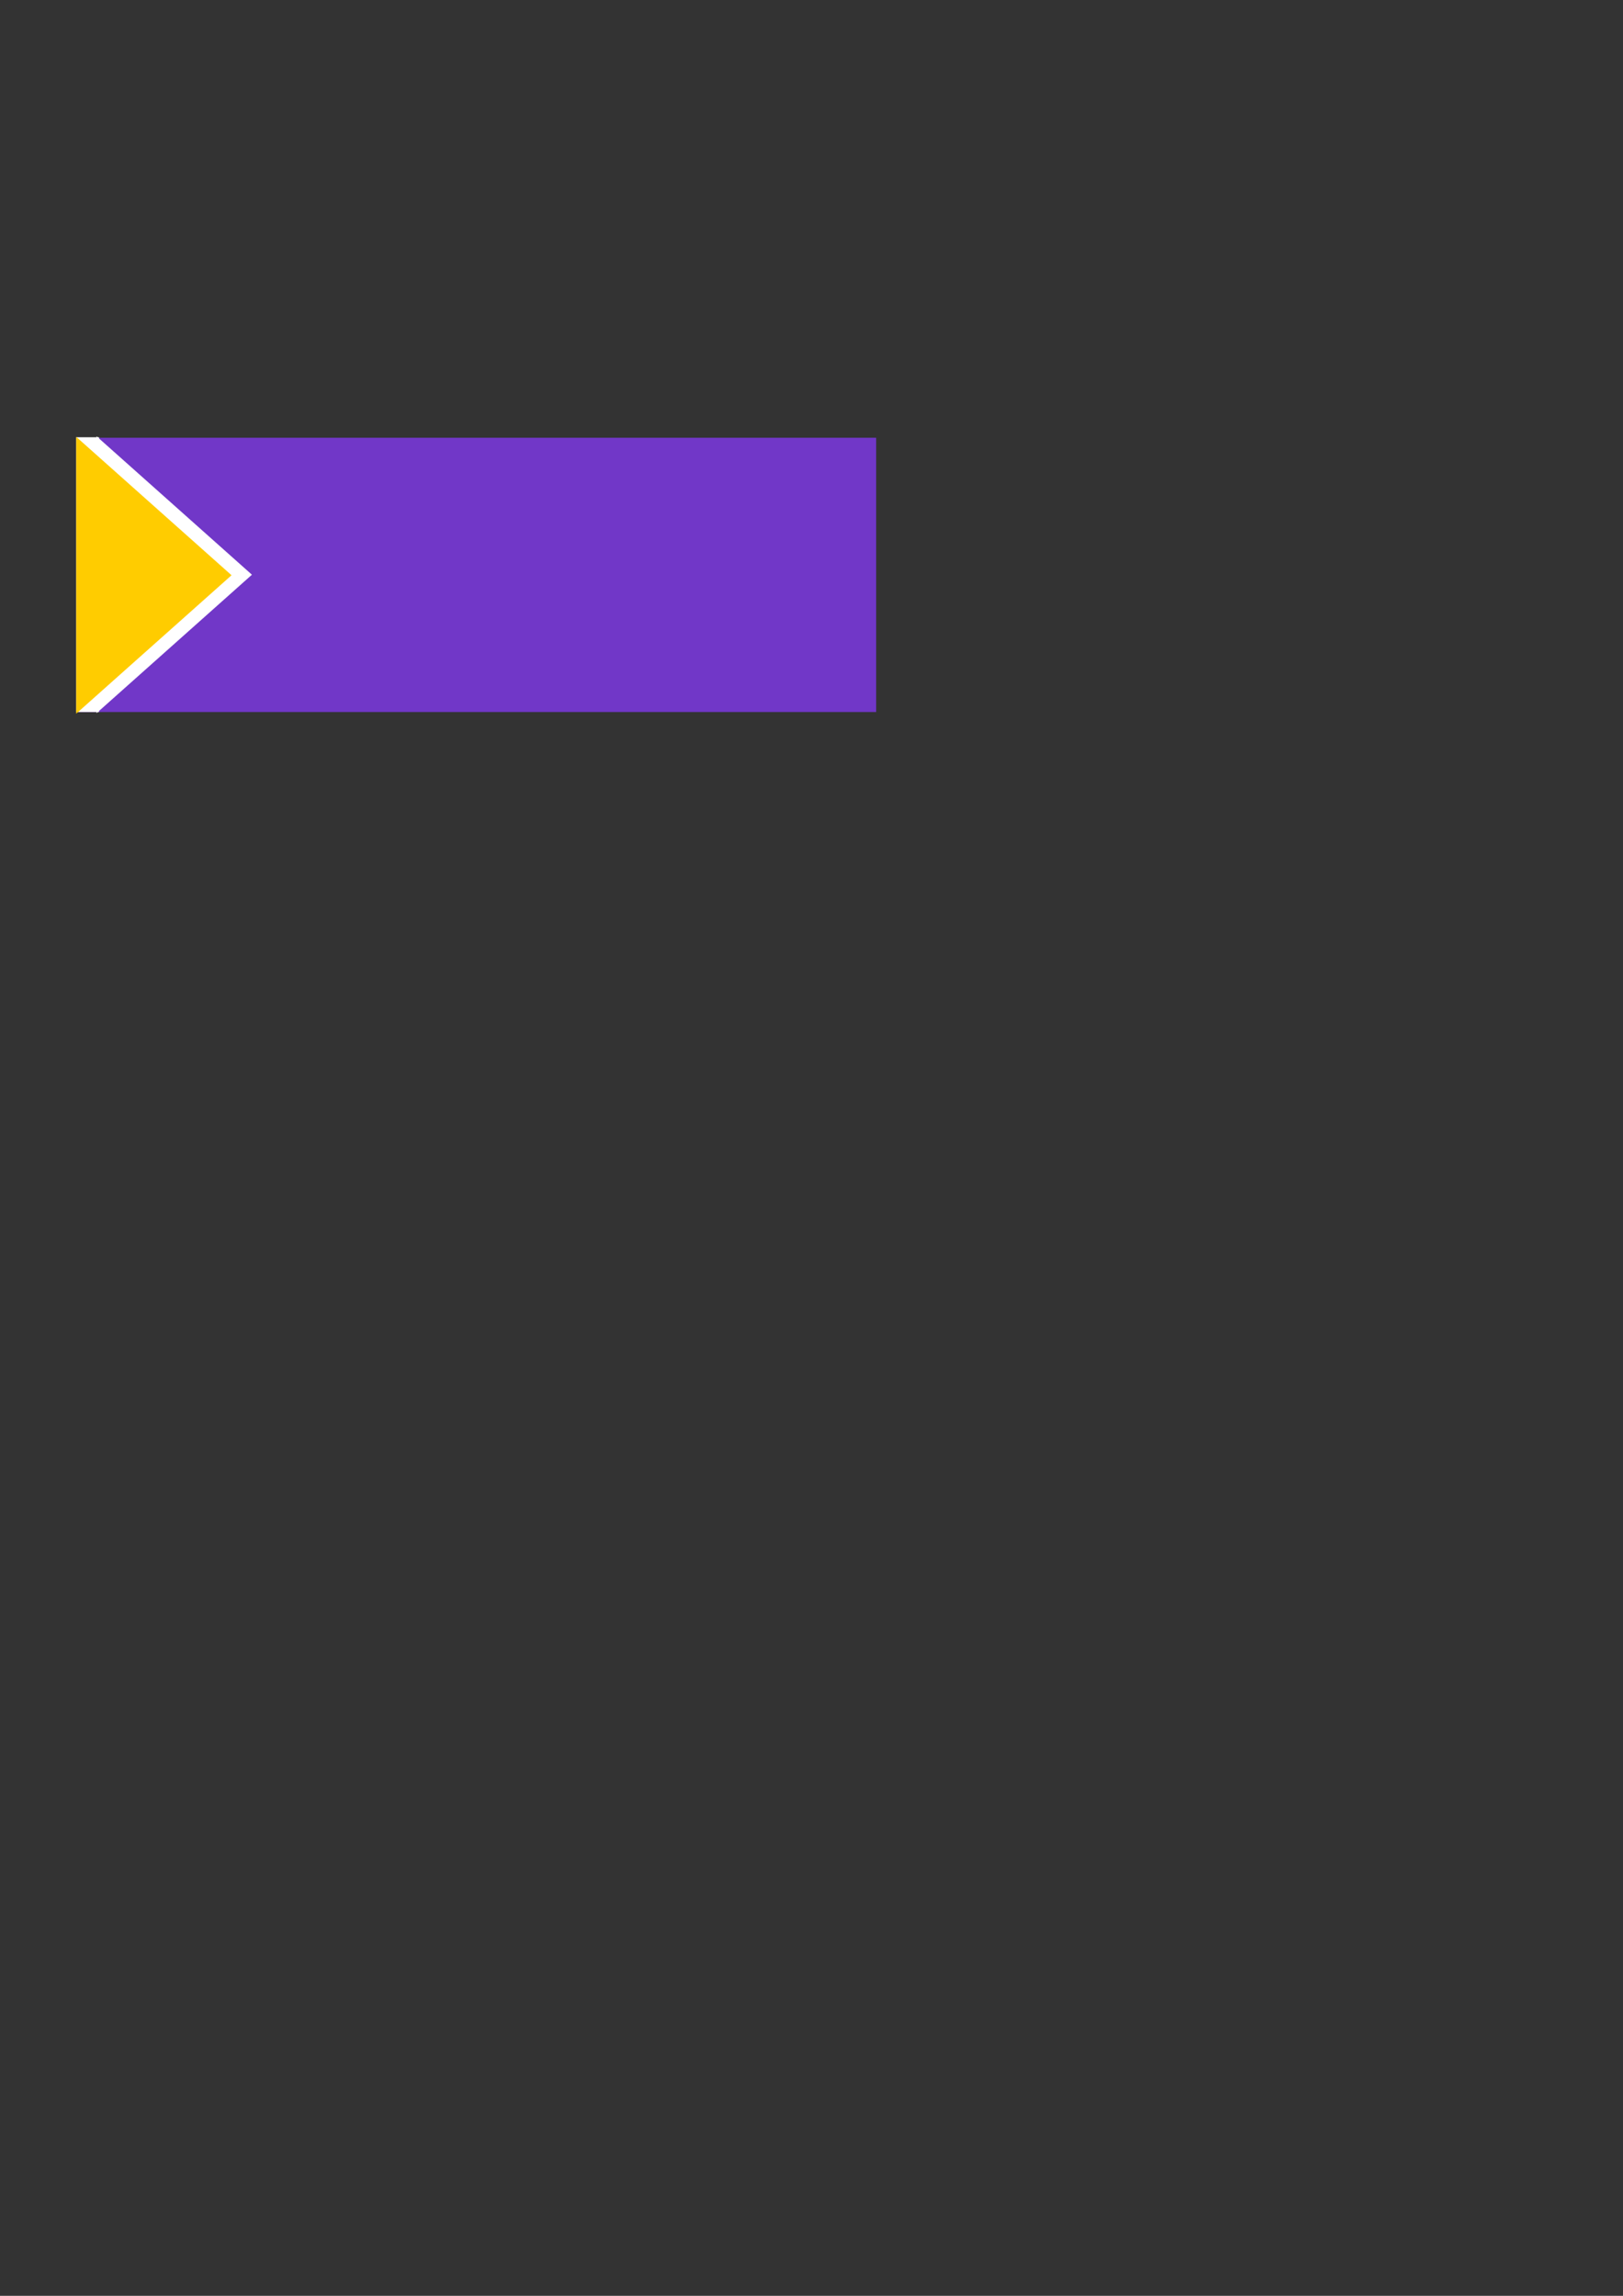 <?xml version="1.0" encoding="UTF-8" standalone="no"?>
<!-- Created with Inkscape (http://www.inkscape.org/) -->

<svg
   xmlns:dc="http://purl.org/dc/elements/1.1/"
   xmlns:cc="http://creativecommons.org/ns#"
   xmlns:rdf="http://www.w3.org/1999/02/22-rdf-syntax-ns#"
   xmlns:svg="http://www.w3.org/2000/svg"
   xmlns="http://www.w3.org/2000/svg"
   xmlns:sodipodi="http://sodipodi.sourceforge.net/DTD/sodipodi-0.dtd"
   xmlns:inkscape="http://www.inkscape.org/namespaces/inkscape"
   width="210mm"
   height="297mm"
   viewBox="0 0 210 297"
   version="1.1"
   id="svg8"
   sodipodi:docname="mm-button-5-1.svg"
   inkscape:version="0.92.2 (5c3e80d, 2017-08-06)">
  <rect x="0" y="0" width="210" height="297" fill="#333333" stroke="none"/>
  <defs
     id="defs2" />
  <sodipodi:namedview
     id="base"
     pagecolor="#ffffff"
     bordercolor="#666666"
     borderopacity="1.0"
     inkscape:pageopacity="0.0"
     inkscape:pageshadow="2"
     inkscape:zoom="1.979899"
     inkscape:cx="83.766455"
     inkscape:cy="795.24397"
     inkscape:document-units="mm"
     inkscape:current-layer="layer1"
     showgrid="false"
     inkscape:window-width="1920"
     inkscape:window-height="1017"
     inkscape:window-x="1912"
     inkscape:window-y="-8"
     inkscape:window-maximized="1" />
  <g
     inkscape:label="Ebene 1"
     inkscape:groupmode="layer"
     id="layer1">
    <rect
       style="opacity:1;fill:#7137c8;fill-opacity:1;stroke:none;stroke-width:0.947;stroke-miterlimit:4;stroke-dasharray:none;stroke-opacity:1;paint-order:markers fill stroke"
       id="rect3699-6"
       width="103.495"
       height="35.479"
       x="9.873"
       y="56.632"
       inkscape:export-xdpi="107"
       inkscape:export-ydpi="107" />
    <path
       style="opacity:1;fill:#ffffff;fill-opacity:1;stroke:none;stroke-width:0.517;stroke-miterlimit:4;stroke-dasharray:none;stroke-opacity:1;paint-order:markers fill stroke"
       d="m 12.497,56.441 20.1,17.907 v 0 l -20.1,17.908 z"
       id="rect3699-9"
       inkscape:connector-curvature="0"
       sodipodi:nodetypes="ccccc"
       inkscape:export-xdpi="107"
       inkscape:export-ydpi="107" />
    <rect
       style="opacity:1;fill:#ffffff;fill-opacity:1;stroke:none;stroke-width:0.338;stroke-miterlimit:4;stroke-dasharray:none;stroke-opacity:1;paint-order:markers fill stroke"
       id="rect24"
       width="2.94"
       height="35.547"
       x="9.873"
       y="56.565" />
    <path
       style="opacity:1;fill:#ffcc00;fill-opacity:1;stroke:none;stroke-width:0.517;stroke-miterlimit:4;stroke-dasharray:none;stroke-opacity:1;paint-order:markers fill stroke"
       d="M 9.859,56.51 29.959,74.417 v 0 L 9.859,92.325 Z"
       id="rect3699"
       inkscape:connector-curvature="0"
       sodipodi:nodetypes="ccccc"
       inkscape:export-xdpi="107"
       inkscape:export-ydpi="107" />
  </g>
</svg>
